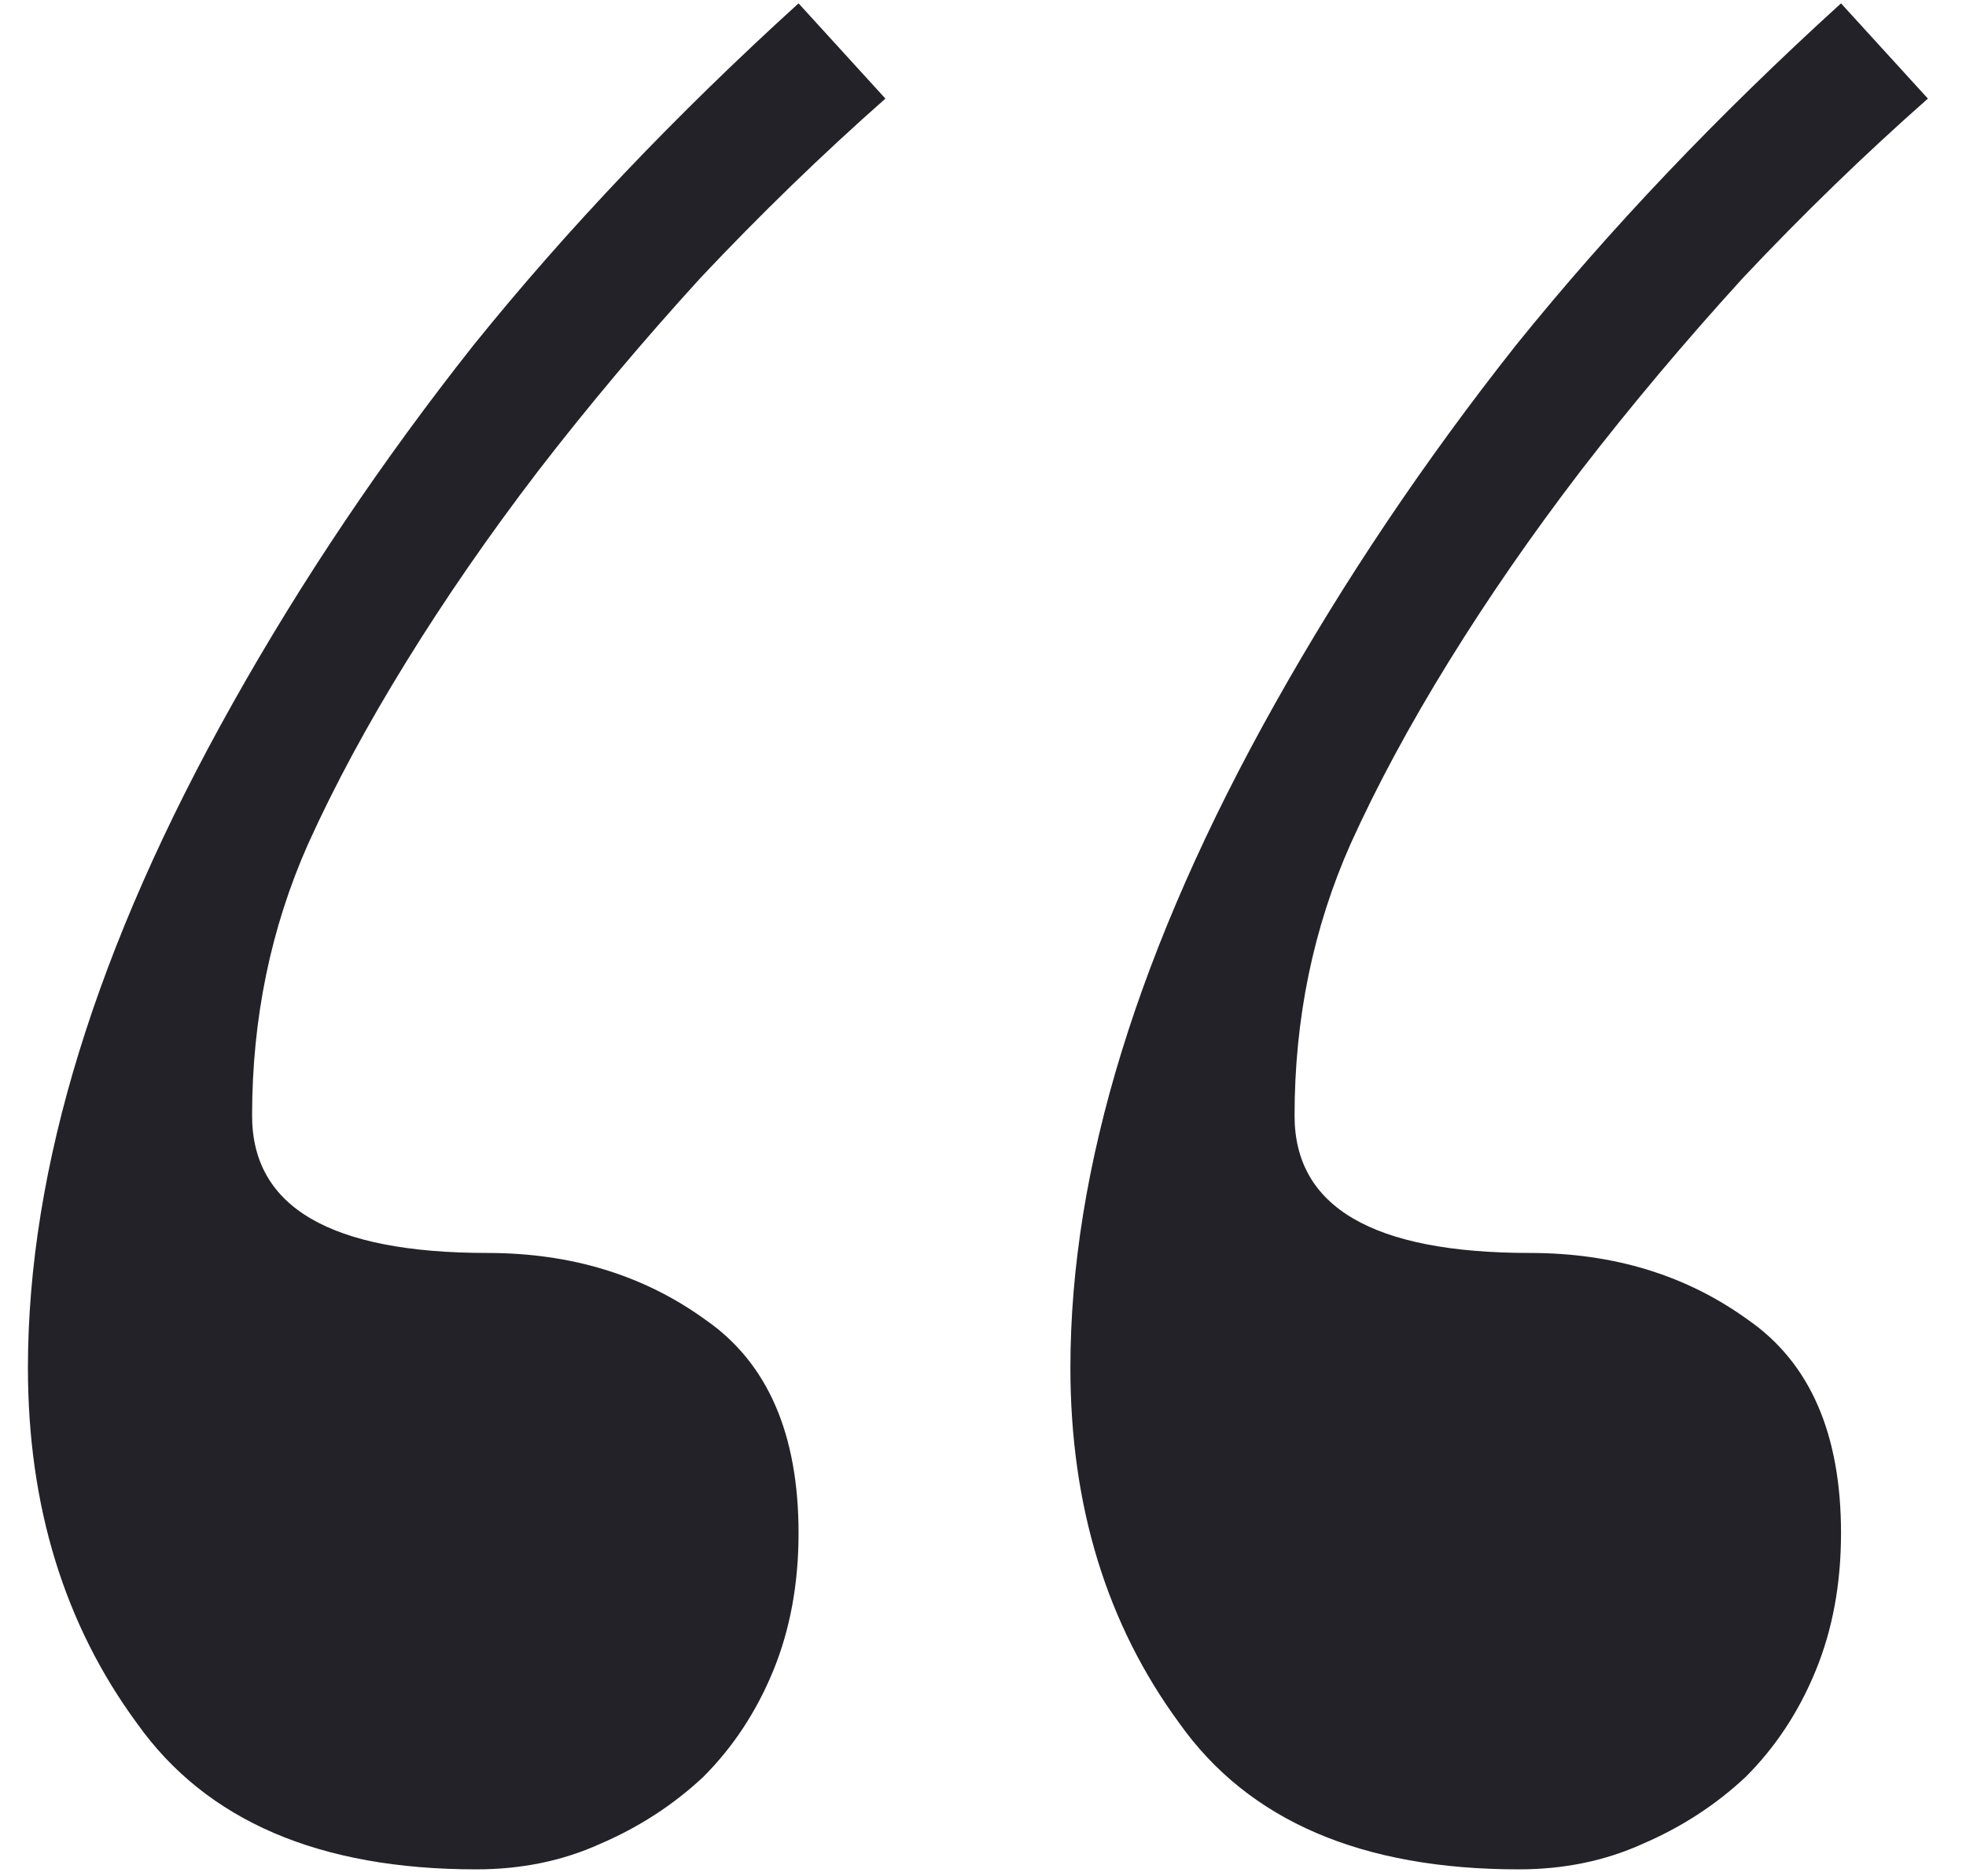 <svg width="44" height="42" viewBox="0 0 44 42" fill="none" xmlns="http://www.w3.org/2000/svg">
<path d="M41.203 0.075L43.147 2.207C41.725 3.462 40.346 4.8 39.008 6.221C37.712 7.643 36.499 9.085 35.37 10.549C34.283 11.97 33.3 13.392 32.422 14.814C31.544 16.235 30.813 17.594 30.227 18.89C29.391 20.772 28.973 22.8 28.973 24.974C28.973 27.023 30.729 28.047 34.241 28.047C36.123 28.047 37.753 28.549 39.133 29.552C40.513 30.514 41.203 32.103 41.203 34.319C41.203 35.447 41.015 36.472 40.638 37.392C40.262 38.312 39.739 39.106 39.07 39.775C38.401 40.402 37.628 40.904 36.75 41.28C35.914 41.657 34.994 41.845 33.99 41.845C30.478 41.845 27.948 40.758 26.401 38.583C24.771 36.367 23.956 33.712 23.956 30.618C23.956 26.145 25.482 21.19 28.534 15.754C30.081 12.995 31.879 10.319 33.928 7.727C36.018 5.134 38.443 2.584 41.203 0.075ZM17.872 0.075L19.816 2.207C18.395 3.462 17.015 4.8 15.677 6.221C14.381 7.643 13.168 9.085 12.039 10.549C10.952 11.97 9.97 13.392 9.092 14.814C8.214 16.235 7.482 17.594 6.896 18.89C6.06 20.772 5.642 22.8 5.642 24.974C5.642 27.023 7.398 28.047 10.91 28.047C12.792 28.047 14.422 28.549 15.802 29.552C17.182 30.514 17.872 32.103 17.872 34.319C17.872 35.447 17.684 36.472 17.308 37.392C16.931 38.312 16.409 39.106 15.74 39.775C15.071 40.402 14.297 40.904 13.419 41.28C12.583 41.657 11.663 41.845 10.659 41.845C7.147 41.845 4.618 40.758 3.071 38.583C1.44 36.367 0.625 33.712 0.625 30.618C0.625 26.145 2.151 21.19 5.203 15.754C6.75 12.995 8.548 10.319 10.597 7.727C12.687 5.134 15.112 2.584 17.872 0.075Z" fill="#232228"/>
</svg>
